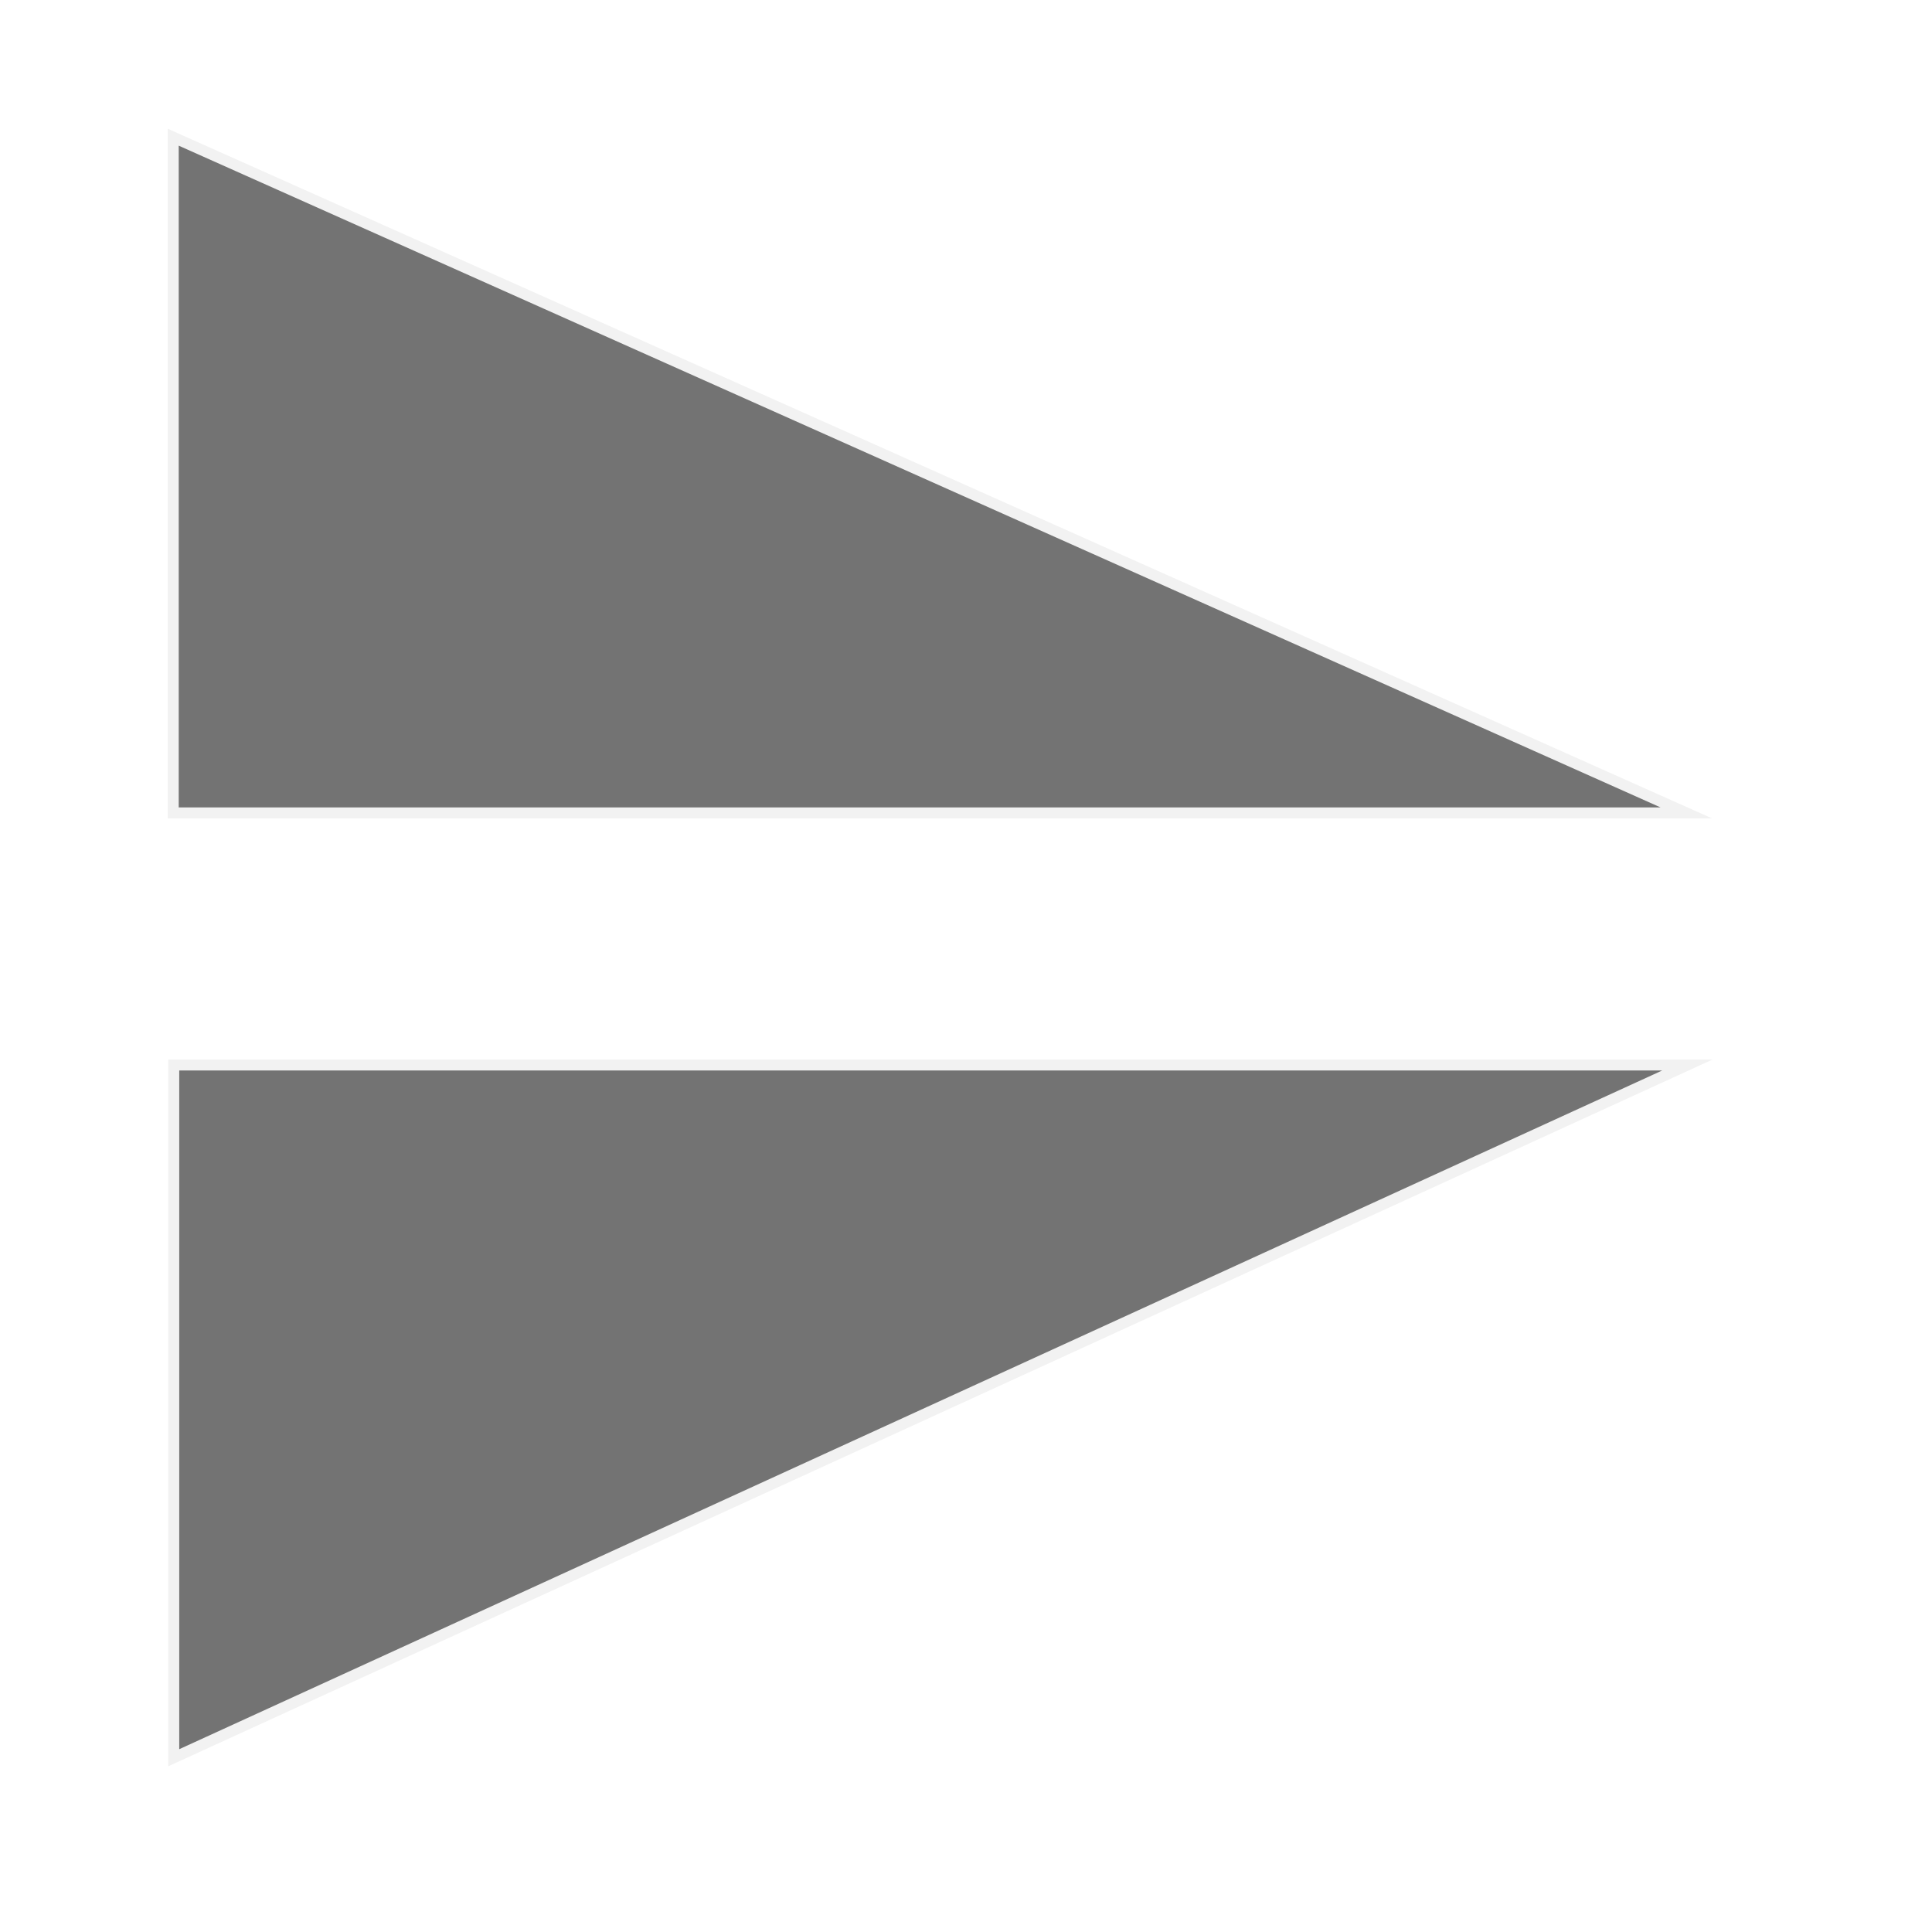 <?xml version="1.0" encoding="UTF-8" standalone="no"?>
<!-- Created with Inkscape (http://www.inkscape.org/) -->

<svg
   xmlns:dc="http://purl.org/dc/elements/1.1/"
   xmlns:cc="http://creativecommons.org/ns#"
   xmlns:rdf="http://www.w3.org/1999/02/22-rdf-syntax-ns#"
   xmlns:svg="http://www.w3.org/2000/svg"
   xmlns="http://www.w3.org/2000/svg"
   xmlns:sodipodi="http://sodipodi.sourceforge.net/DTD/sodipodi-0.dtd"
   xmlns:inkscape="http://www.inkscape.org/namespaces/inkscape"
   width="22"
   height="22"
   id="svg3771"
   version="1.1"
   inkscape:version="0.48.4 r9939"
   sodipodi:docname="symmetry-vertical.svg"
   inkscape:export-filename="../symmetry-vertical.png"
   inkscape:export-xdpi="90"
   inkscape:export-ydpi="90">
  <defs
     id="defs3773" />
  <sodipodi:namedview
     id="base"
     pagecolor="#ffffff"
     bordercolor="#666666"
     borderopacity="1.0"
     inkscape:pageopacity="0"
     inkscape:pageshadow="2"
     inkscape:zoom="30.899858"
     inkscape:cx="12.460267"
     inkscape:cy="10.915577"
     inkscape:current-layer="layer1"
     showgrid="true"
     inkscape:grid-bbox="true"
     inkscape:document-units="px"
     inkscape:window-width="1407"
     inkscape:window-height="970"
     inkscape:window-x="1884"
     inkscape:window-y="121"
     inkscape:window-maximized="0">
    <inkscape:grid
       type="xygrid"
       id="grid3779"
       empspacing="5"
       visible="true"
       enabled="true"
       snapvisiblegridlinesonly="true" />
  </sodipodi:namedview>
  <g
     id="layer1"
     inkscape:label="shape"
     inkscape:groupmode="layer"
     transform="translate(0,-10)"
     style="display:inline">
    <path
       style="color:#000000;fill:#000000;fill-opacity:0.549;fill-rule:nonzero;stroke:#ffffff;stroke-width:0.25;stroke-linecap:butt;stroke-linejoin:miter;stroke-miterlimit:4;stroke-opacity:0.904;stroke-dasharray:none;stroke-dashoffset:0;marker:none;visibility:visible;display:inline;overflow:visible;filter:url(#filter3796);enable-background:accumulate"
       d="m 1.91,11.466 0,7.853 17.585,0 z"
       id="path3752"
       inkscape:connector-curvature="0" />
    <path
       style="color:#000000;fill:#000000;fill-opacity:0.549;fill-rule:nonzero;stroke:#ffffff;stroke-width:0.25;stroke-linecap:butt;stroke-linejoin:miter;stroke-miterlimit:4;stroke-opacity:0.904;stroke-dasharray:none;stroke-dashoffset:0;marker:none;visibility:visible;display:inline;overflow:visible;filter:url(#filter3796);enable-background:accumulate"
       d="m 1.916,30.113 0,-8.048 17.585,0 z"
       id="path3752-0"
       inkscape:connector-curvature="0" />
  </g>
</svg>
